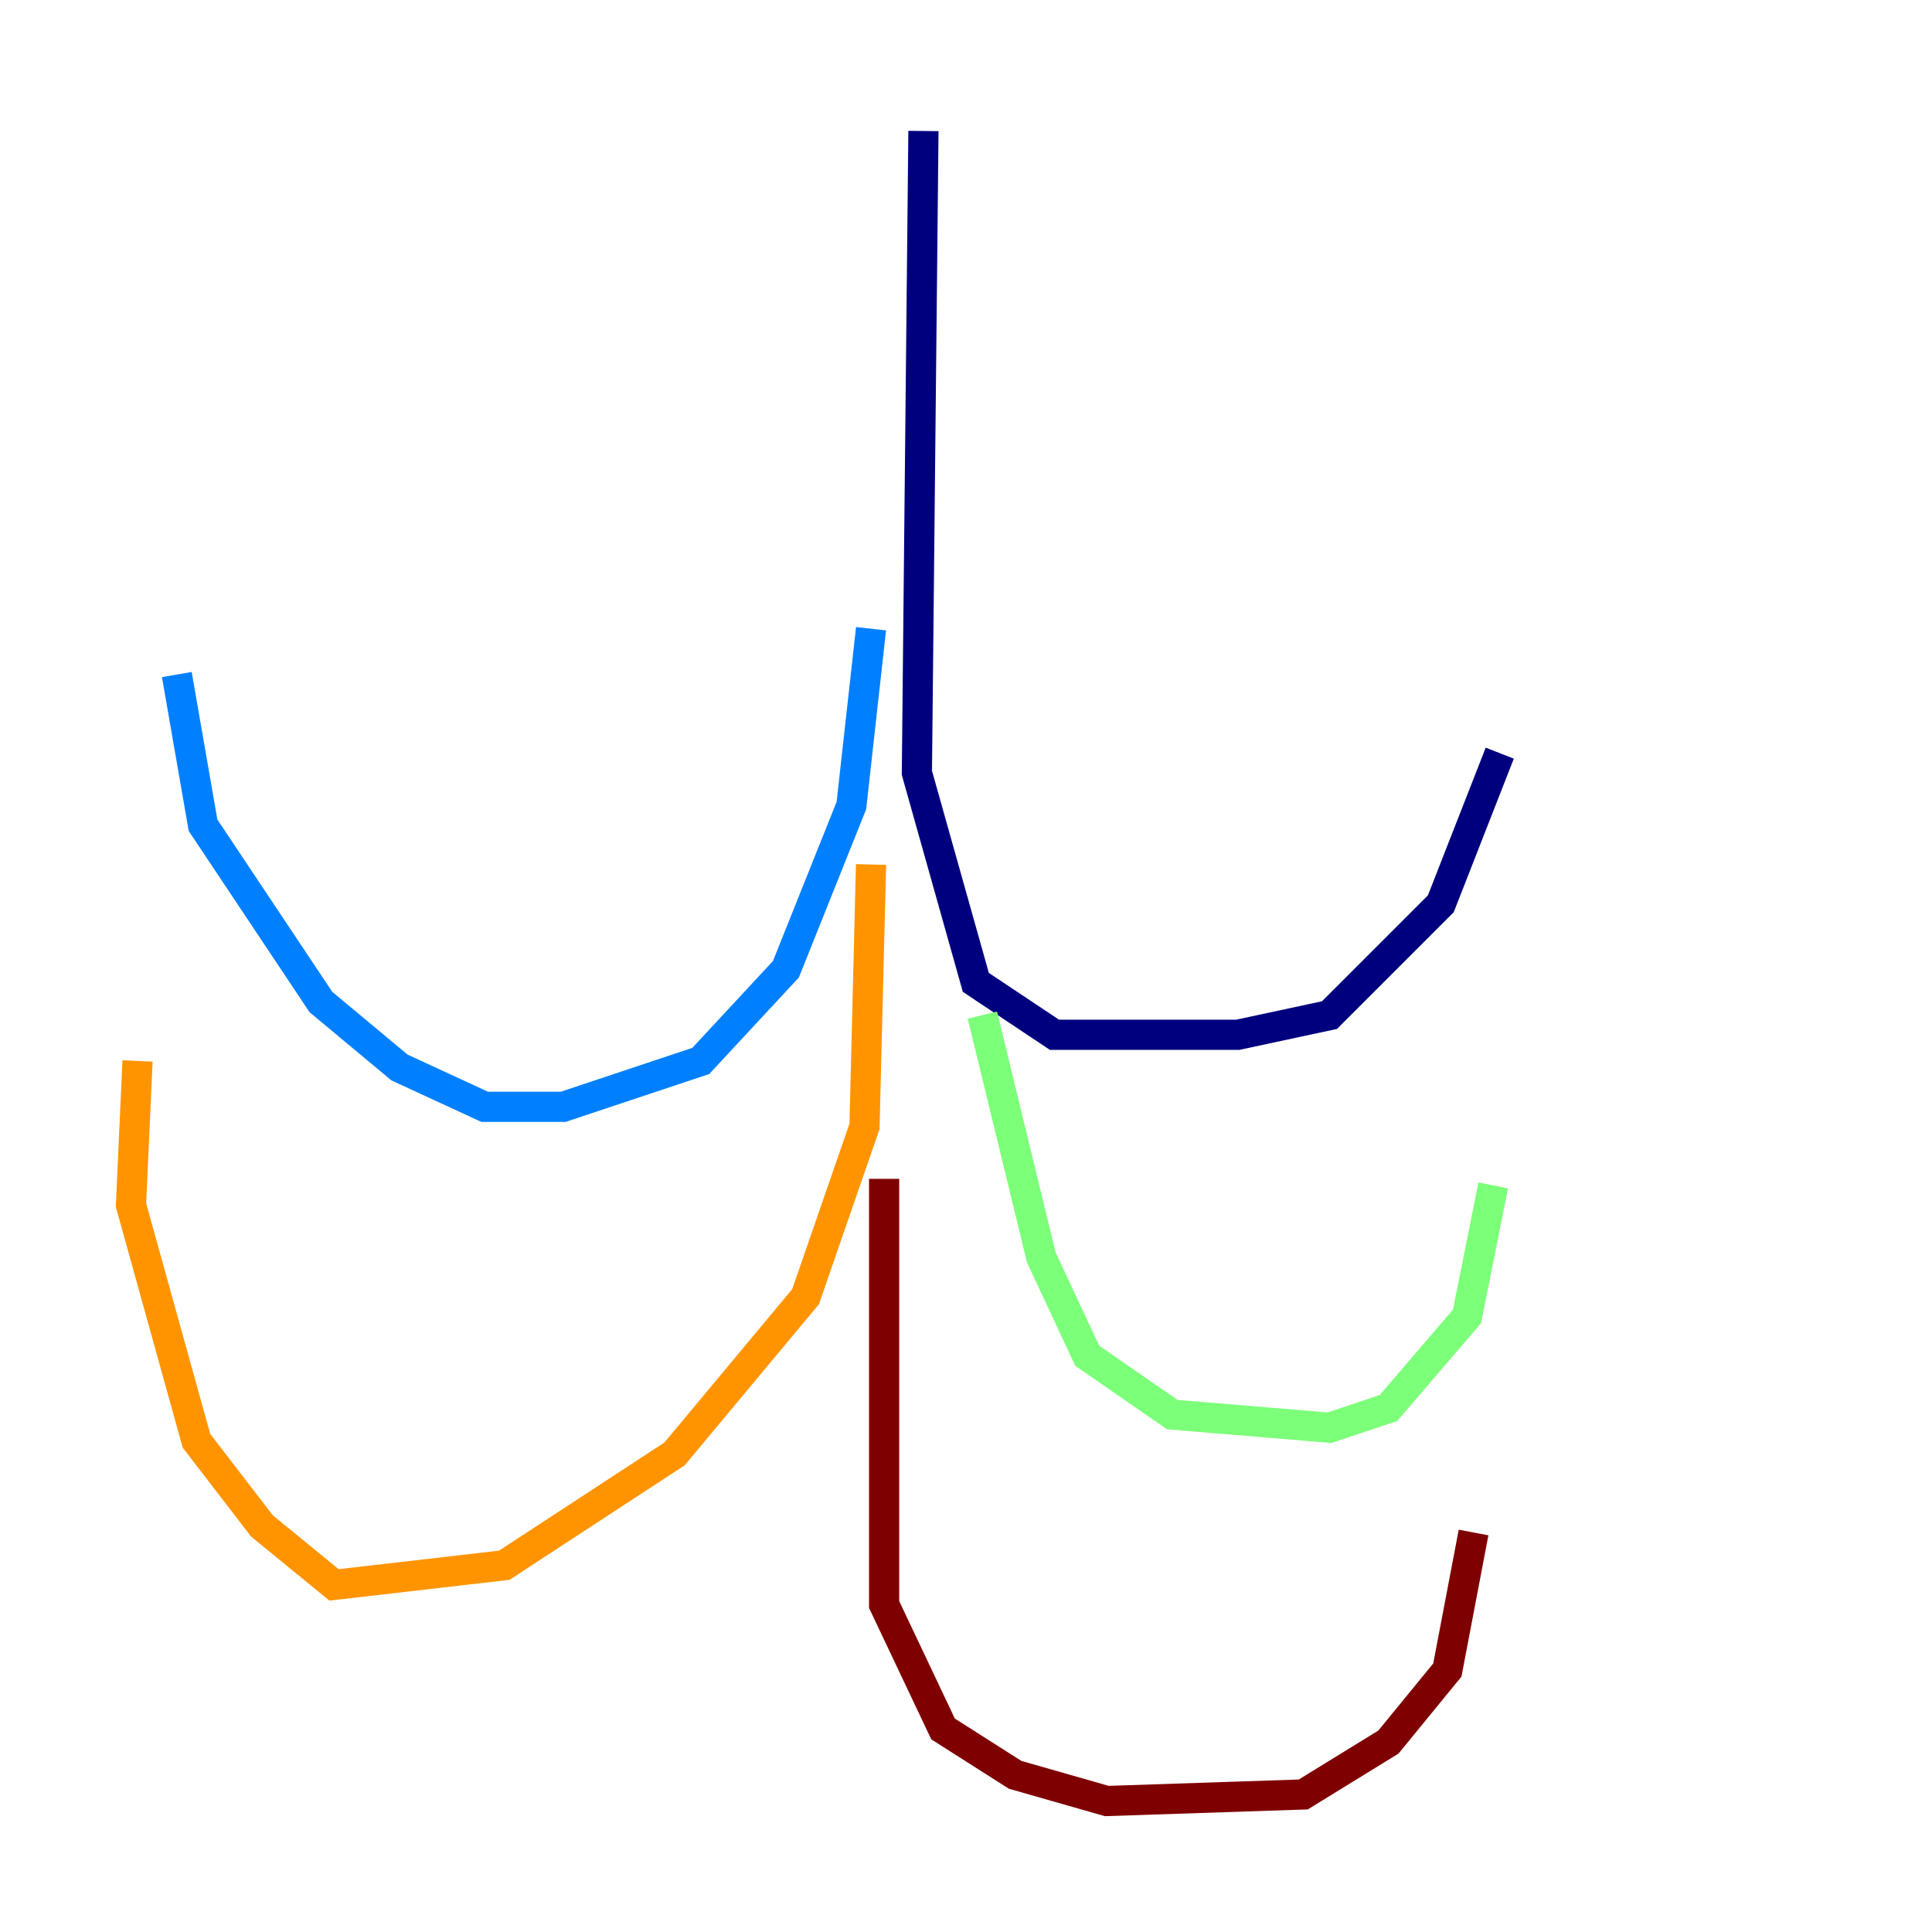 <?xml version="1.0" encoding="utf-8" ?>
<svg baseProfile="tiny" height="128" version="1.2" viewBox="0,0,128,128" width="128" xmlns="http://www.w3.org/2000/svg" xmlns:ev="http://www.w3.org/2001/xml-events" xmlns:xlink="http://www.w3.org/1999/xlink"><defs /><polyline fill="none" points="61.18,8.678 60.746,51.2 64.651,65.085 69.858,68.556 82.007,68.556 88.081,67.254 95.458,59.878 99.363,49.898" stroke="#00007f" stroke-width="2" /><polyline fill="none" points="57.709,41.654 56.407,53.37 52.068,64.217 46.427,70.291 37.315,73.329 32.108,73.329 26.468,70.725 21.261,66.386 13.451,54.671 11.715,44.691" stroke="#0080ff" stroke-width="2" /><polyline fill="none" points="65.085,67.254 68.99,83.308 72.027,89.817 77.668,93.722 88.081,94.59 91.986,93.288 97.193,87.214 98.929,78.536" stroke="#7cff79" stroke-width="2" /><polyline fill="none" points="57.709,57.275 57.275,74.63 53.37,85.912 44.691,96.325 33.41,103.702 22.129,105.003 17.356,101.098 13.017,95.458 8.678,79.837 9.112,70.291" stroke="#ff9400" stroke-width="2" /><polyline fill="none" points="58.576,78.102 58.576,106.305 62.481,114.549 67.254,117.586 73.329,119.322 86.346,118.888 91.986,115.417 95.891,110.644 97.627,101.532" stroke="#7f0000" stroke-width="2" /></svg>